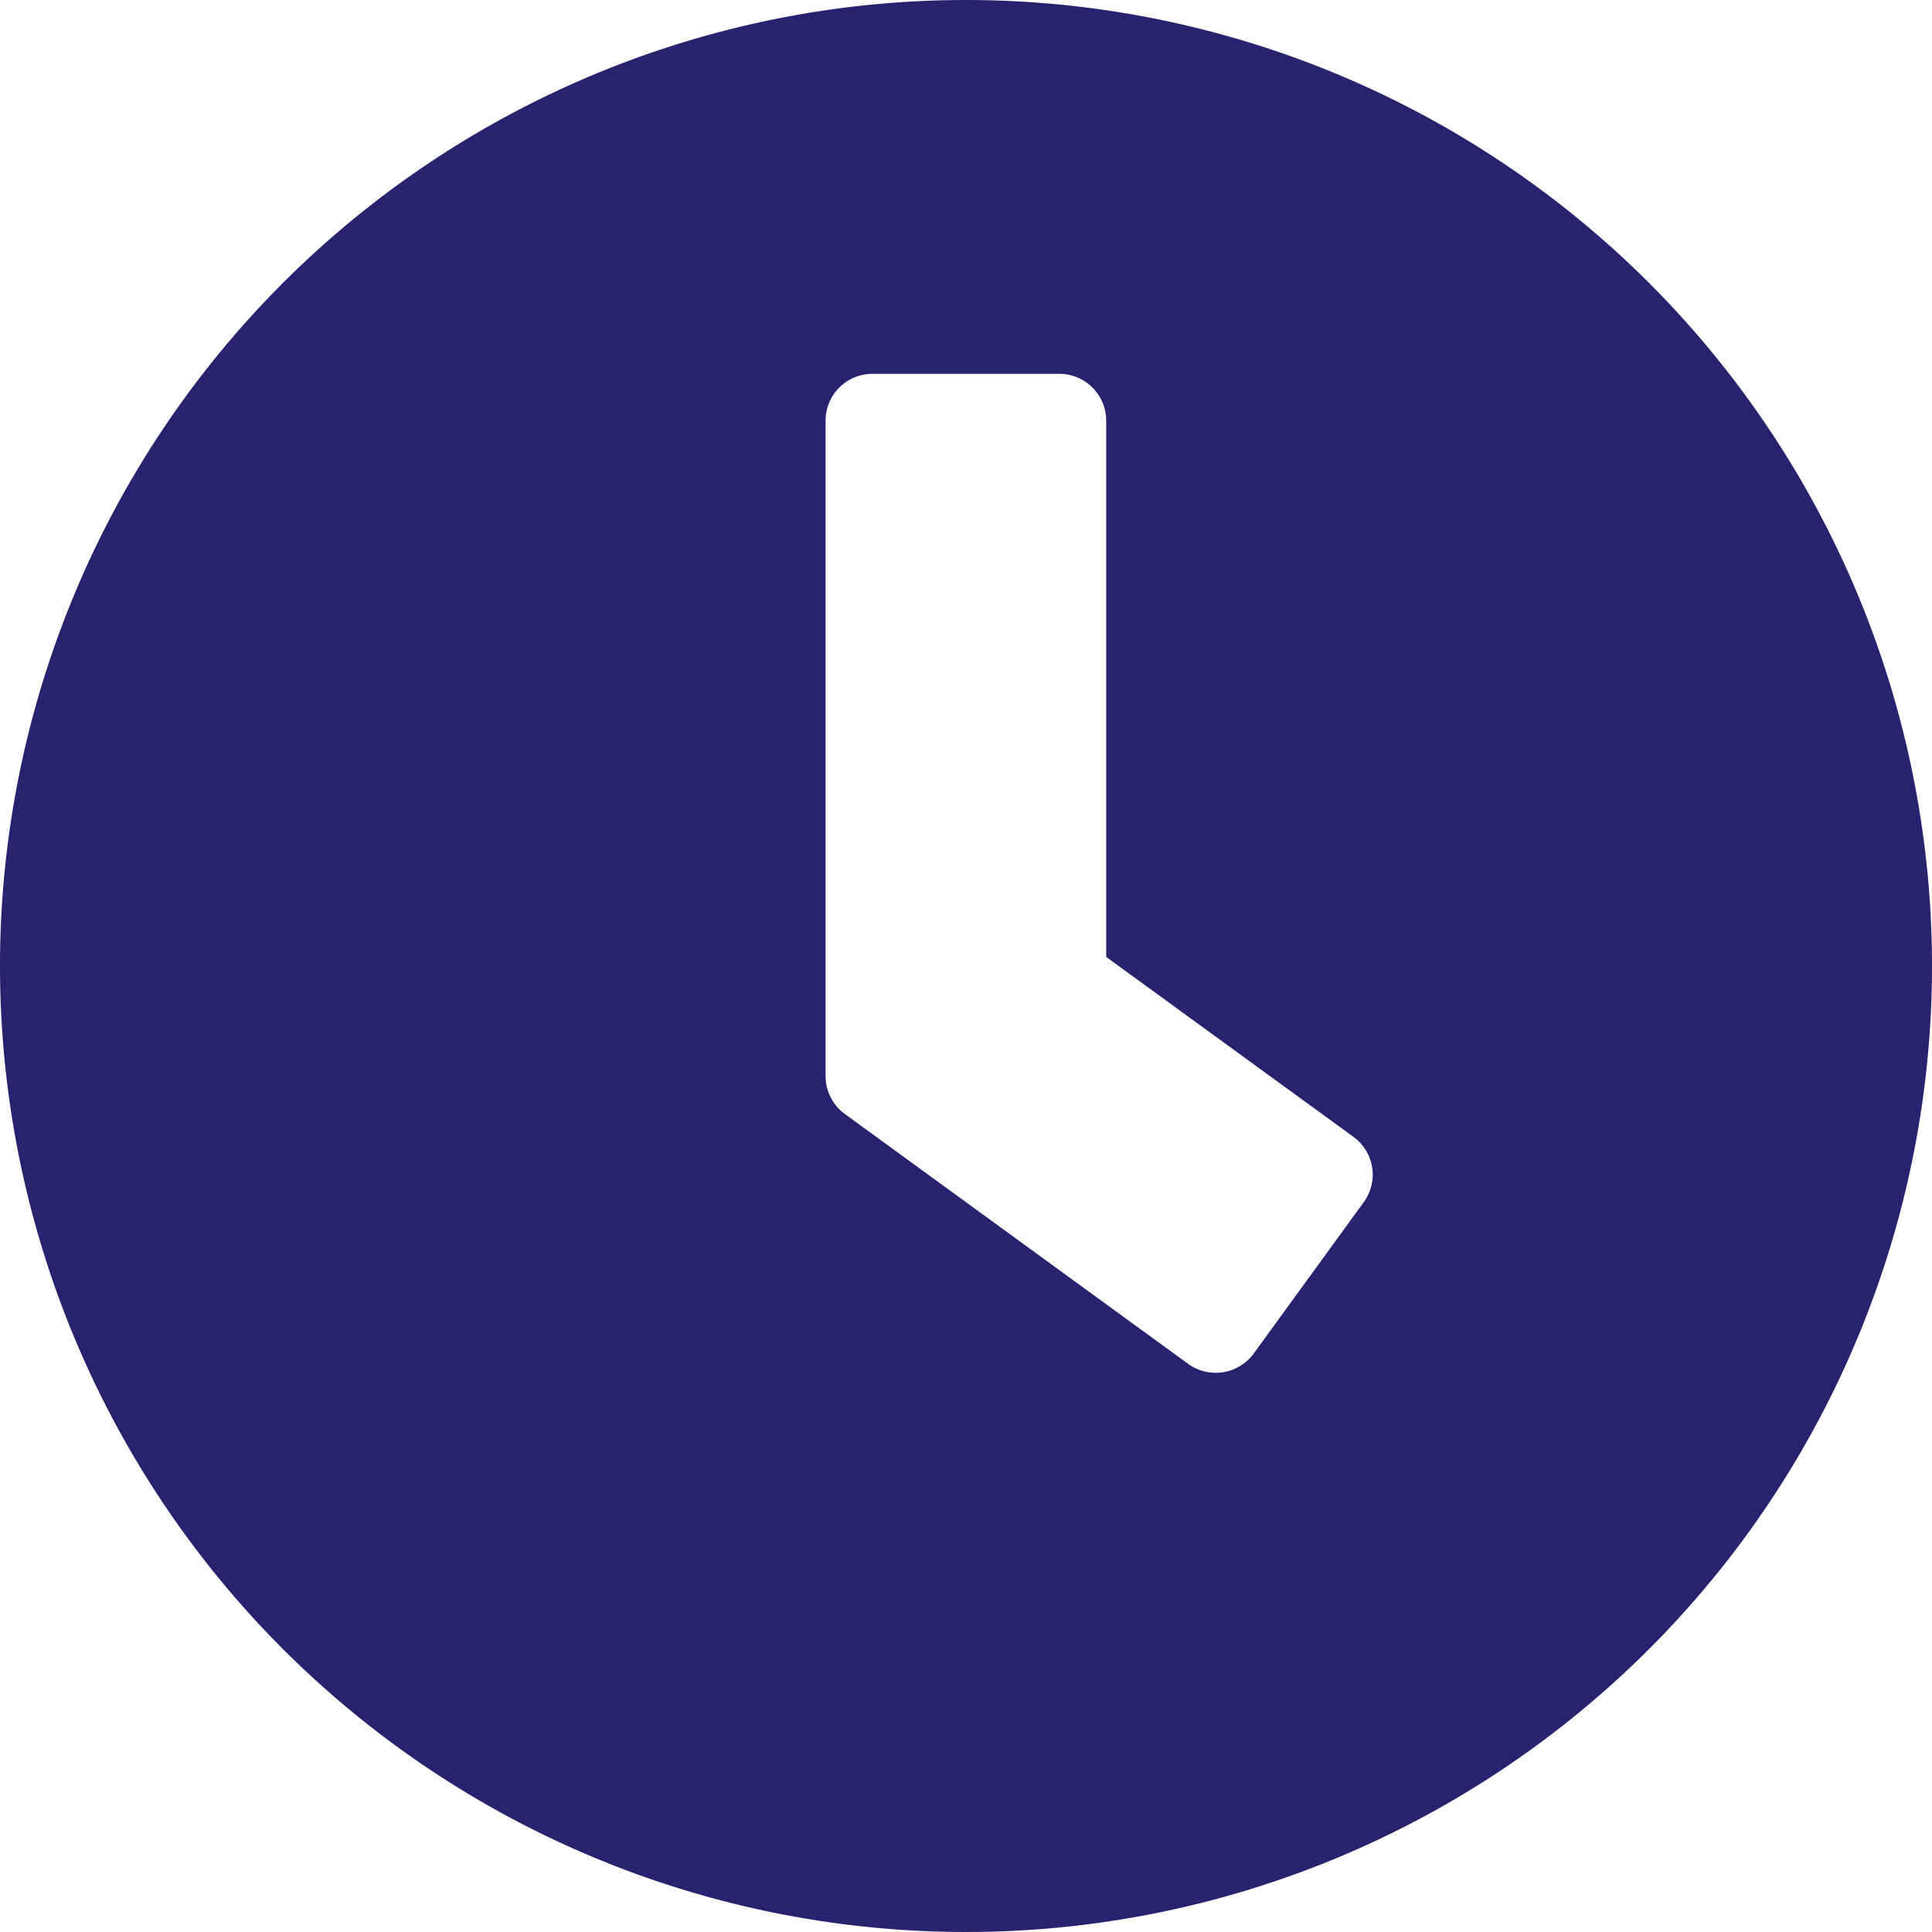 <svg xmlns="http://www.w3.org/2000/svg" width="16" height="16" viewBox="0 0 16 16">
  <path id="Icon_awesome-clock" data-name="Icon awesome-clock" d="M8.563.563a8,8,0,1,0,8,8A8,8,0,0,0,8.563.563ZM10.4,11.856,7.559,9.788A.39.39,0,0,1,7.4,9.475V4.046a.388.388,0,0,1,.387-.387H9.337a.388.388,0,0,1,.387.387V8.488l2.048,1.49a.387.387,0,0,1,.084.542l-.91,1.252A.39.39,0,0,1,10.4,11.856Z" transform="translate(-0.563 -0.563)" fill="#28236e"/>
</svg>
